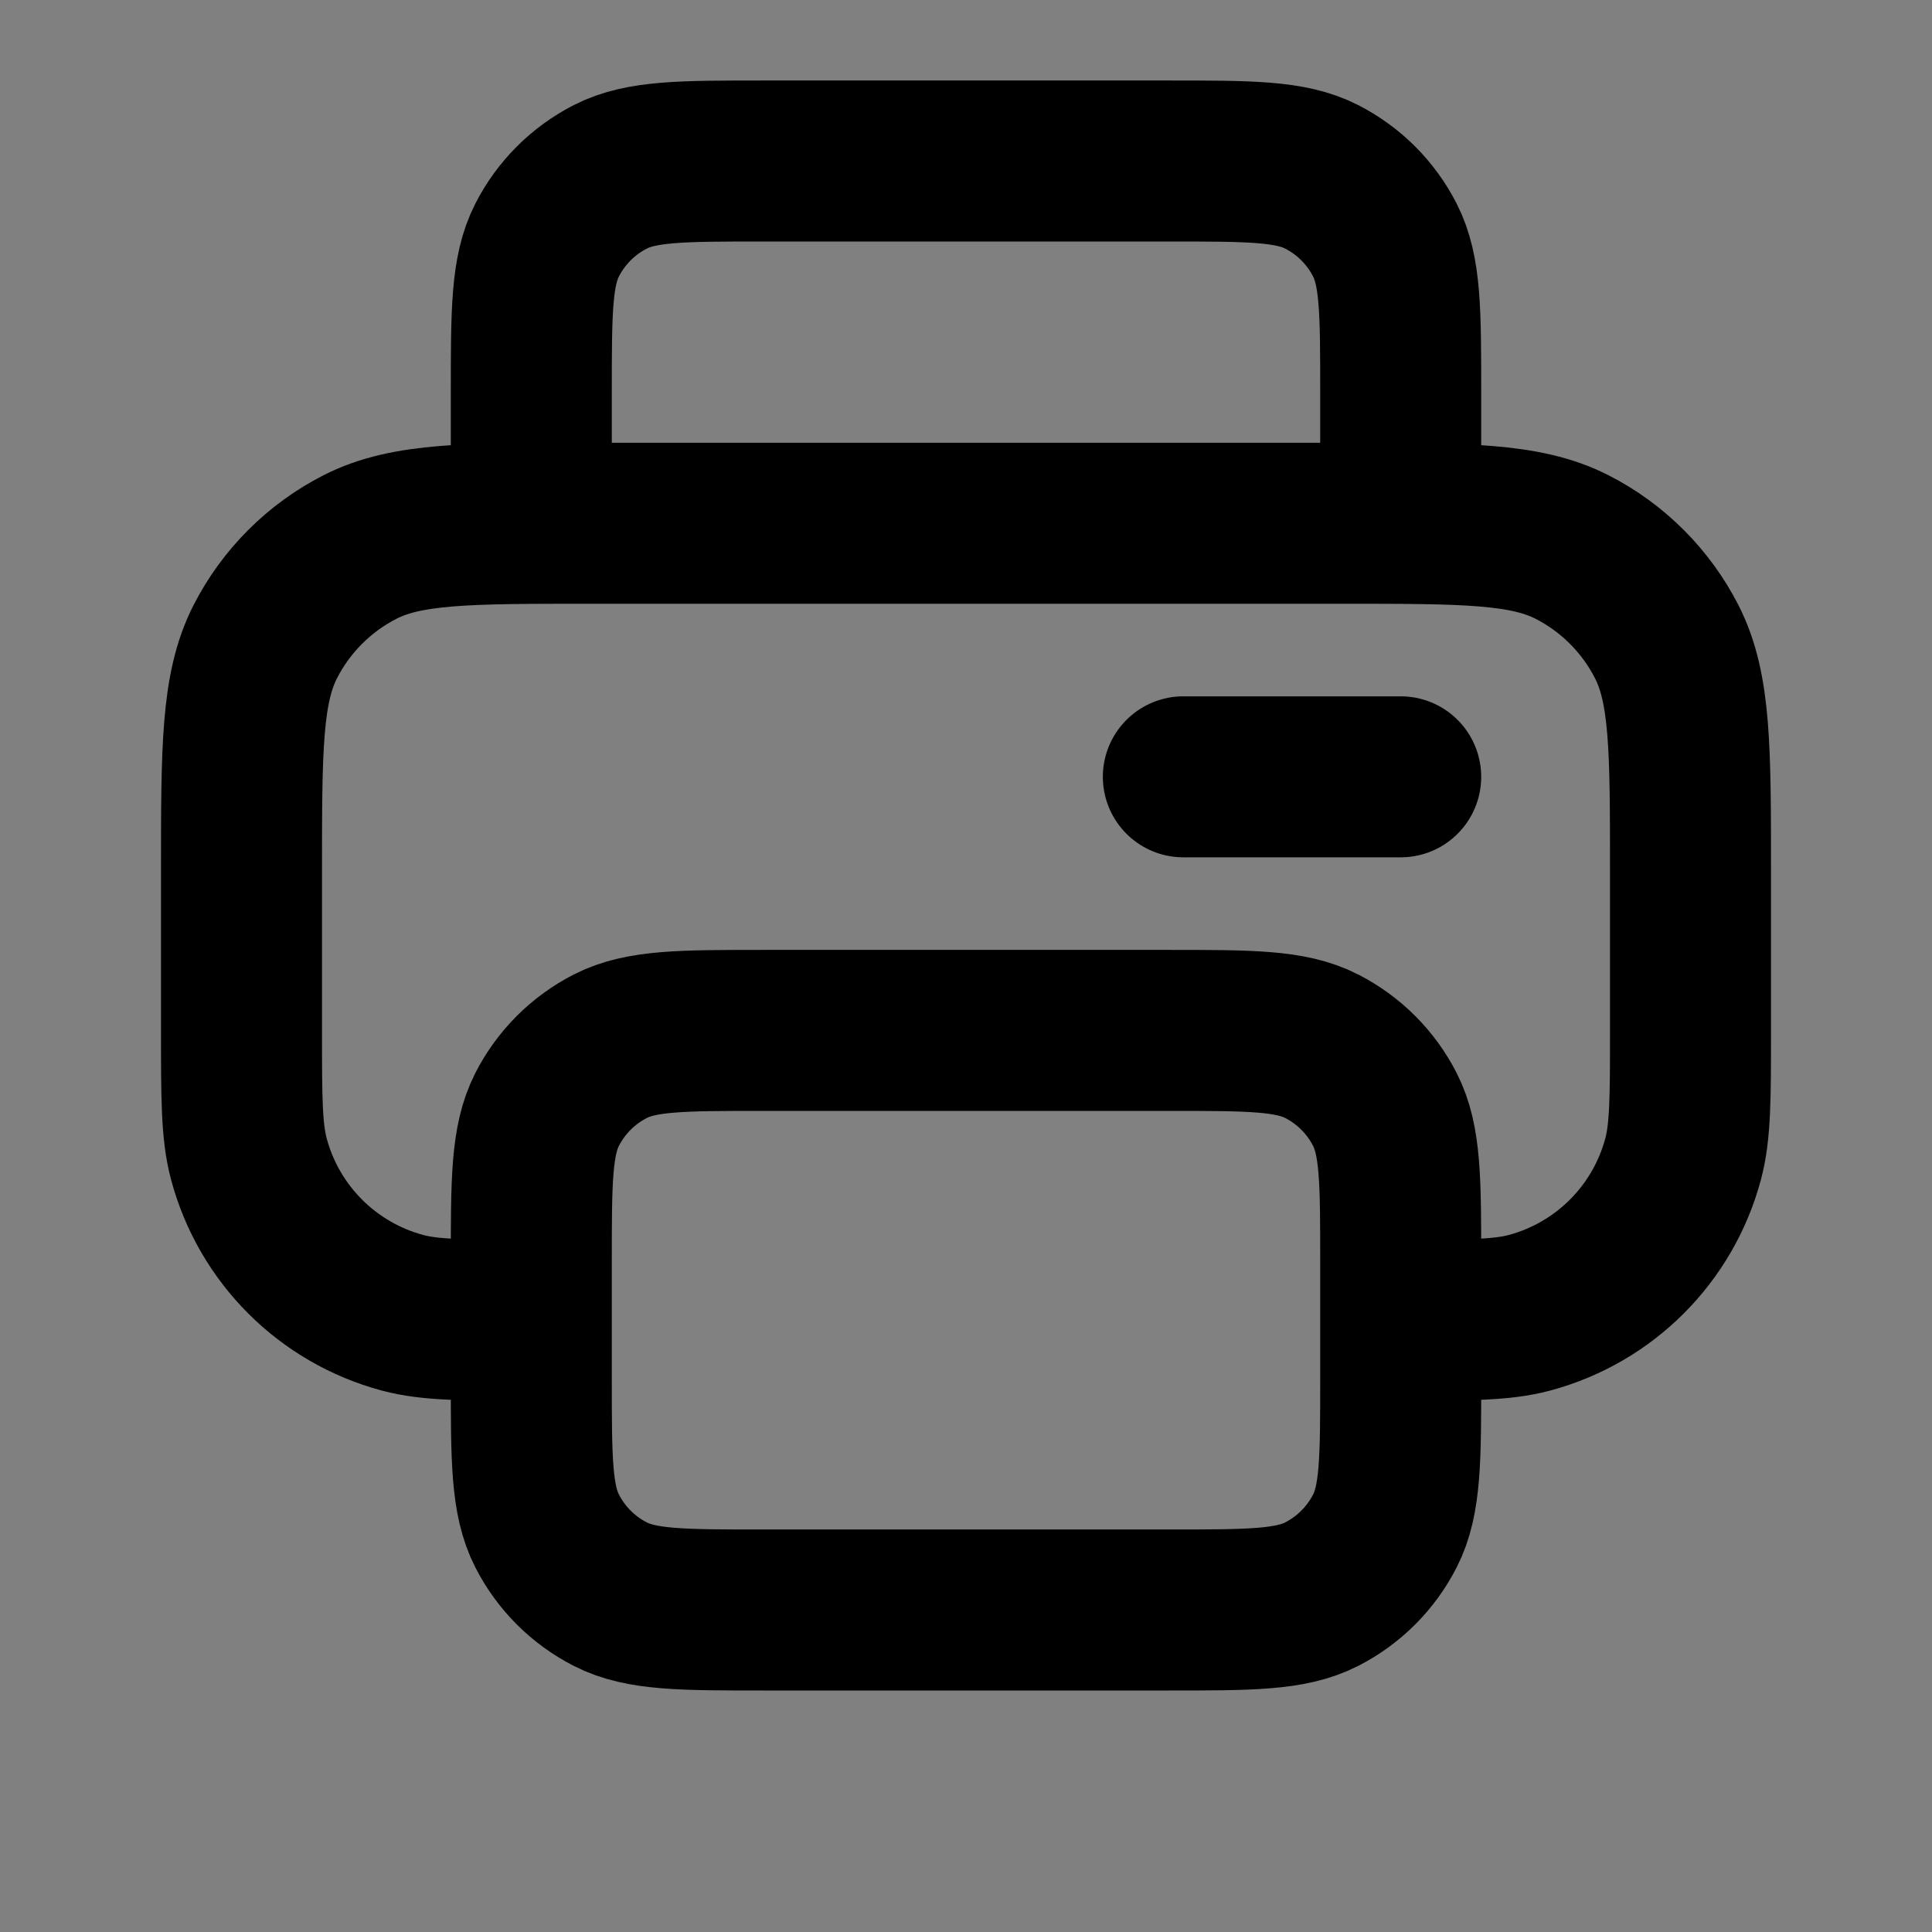 <svg width="24" height="24" viewBox="0 0 24 24" fill="none" xmlns="http://www.w3.org/2000/svg">
<rect x="0" y="0" width="24" height="24" fill="#808080" stroke="none"/>
<path d="M6.6 15.68C6.6 14.672 6.6 14.168 6.796 13.783C6.969 13.444 7.244 13.169 7.583 12.996C7.968 12.8 8.472 12.8 9.48 12.8H14.52C15.528 12.8 16.032 12.8 16.417 12.996C16.756 13.169 17.031 13.444 17.204 13.783C17.4 14.168 17.4 14.672 17.4 15.68V17.12C17.4 18.128 17.4 18.632 17.204 19.017C17.031 19.356 16.756 19.631 16.417 19.804C16.032 20 15.528 20 14.52 20H9.48C8.472 20 7.968 20 7.583 19.804C7.244 19.631 6.969 19.356 6.796 19.017C6.6 18.632 6.6 18.128 6.6 17.12V15.68Z" fill="white" fill-opacity="0.01"/>
<path d="M17.4 6.5V4.88C17.4 3.872 17.4 3.368 17.204 2.983C17.031 2.644 16.756 2.369 16.417 2.196C16.032 2 15.528 2 14.52 2H9.48C8.472 2 7.968 2 7.583 2.196C7.244 2.369 6.969 2.644 6.796 2.983C6.6 3.368 6.6 3.872 6.6 4.88V6.5M6.6 16.4C5.763 16.4 5.345 16.4 5.001 16.308C4.069 16.058 3.342 15.331 3.092 14.399C3 14.056 3 13.637 3 12.8V10.82C3 9.308 3 8.552 3.294 7.974C3.553 7.466 3.966 7.053 4.474 6.794C5.052 6.5 5.808 6.5 7.32 6.5H16.68C18.192 6.5 18.948 6.5 19.526 6.794C20.034 7.053 20.447 7.466 20.706 7.974C21 8.552 21 9.308 21 10.82V12.8C21 13.637 21 14.056 20.908 14.399C20.658 15.331 19.931 16.058 18.999 16.308C18.655 16.4 18.237 16.4 17.4 16.4M14.7 9.65H17.4M9.48 20H14.52C15.528 20 16.032 20 16.417 19.804C16.756 19.631 17.031 19.356 17.204 19.017C17.4 18.632 17.4 18.128 17.4 17.12V15.68C17.4 14.672 17.4 14.168 17.204 13.783C17.031 13.444 16.756 13.169 16.417 12.996C16.032 12.8 15.528 12.8 14.52 12.8H9.48C8.472 12.8 7.968 12.8 7.583 12.996C7.244 13.169 6.969 13.444 6.796 13.783C6.6 14.168 6.6 14.672 6.6 15.68V17.12C6.6 18.128 6.6 18.632 6.796 19.017C6.969 19.356 7.244 19.631 7.583 19.804C7.968 20 8.472 20 9.48 20Z" stroke="black" stroke-width="2" stroke-linecap="round" stroke-linejoin="round"/>
</svg>
